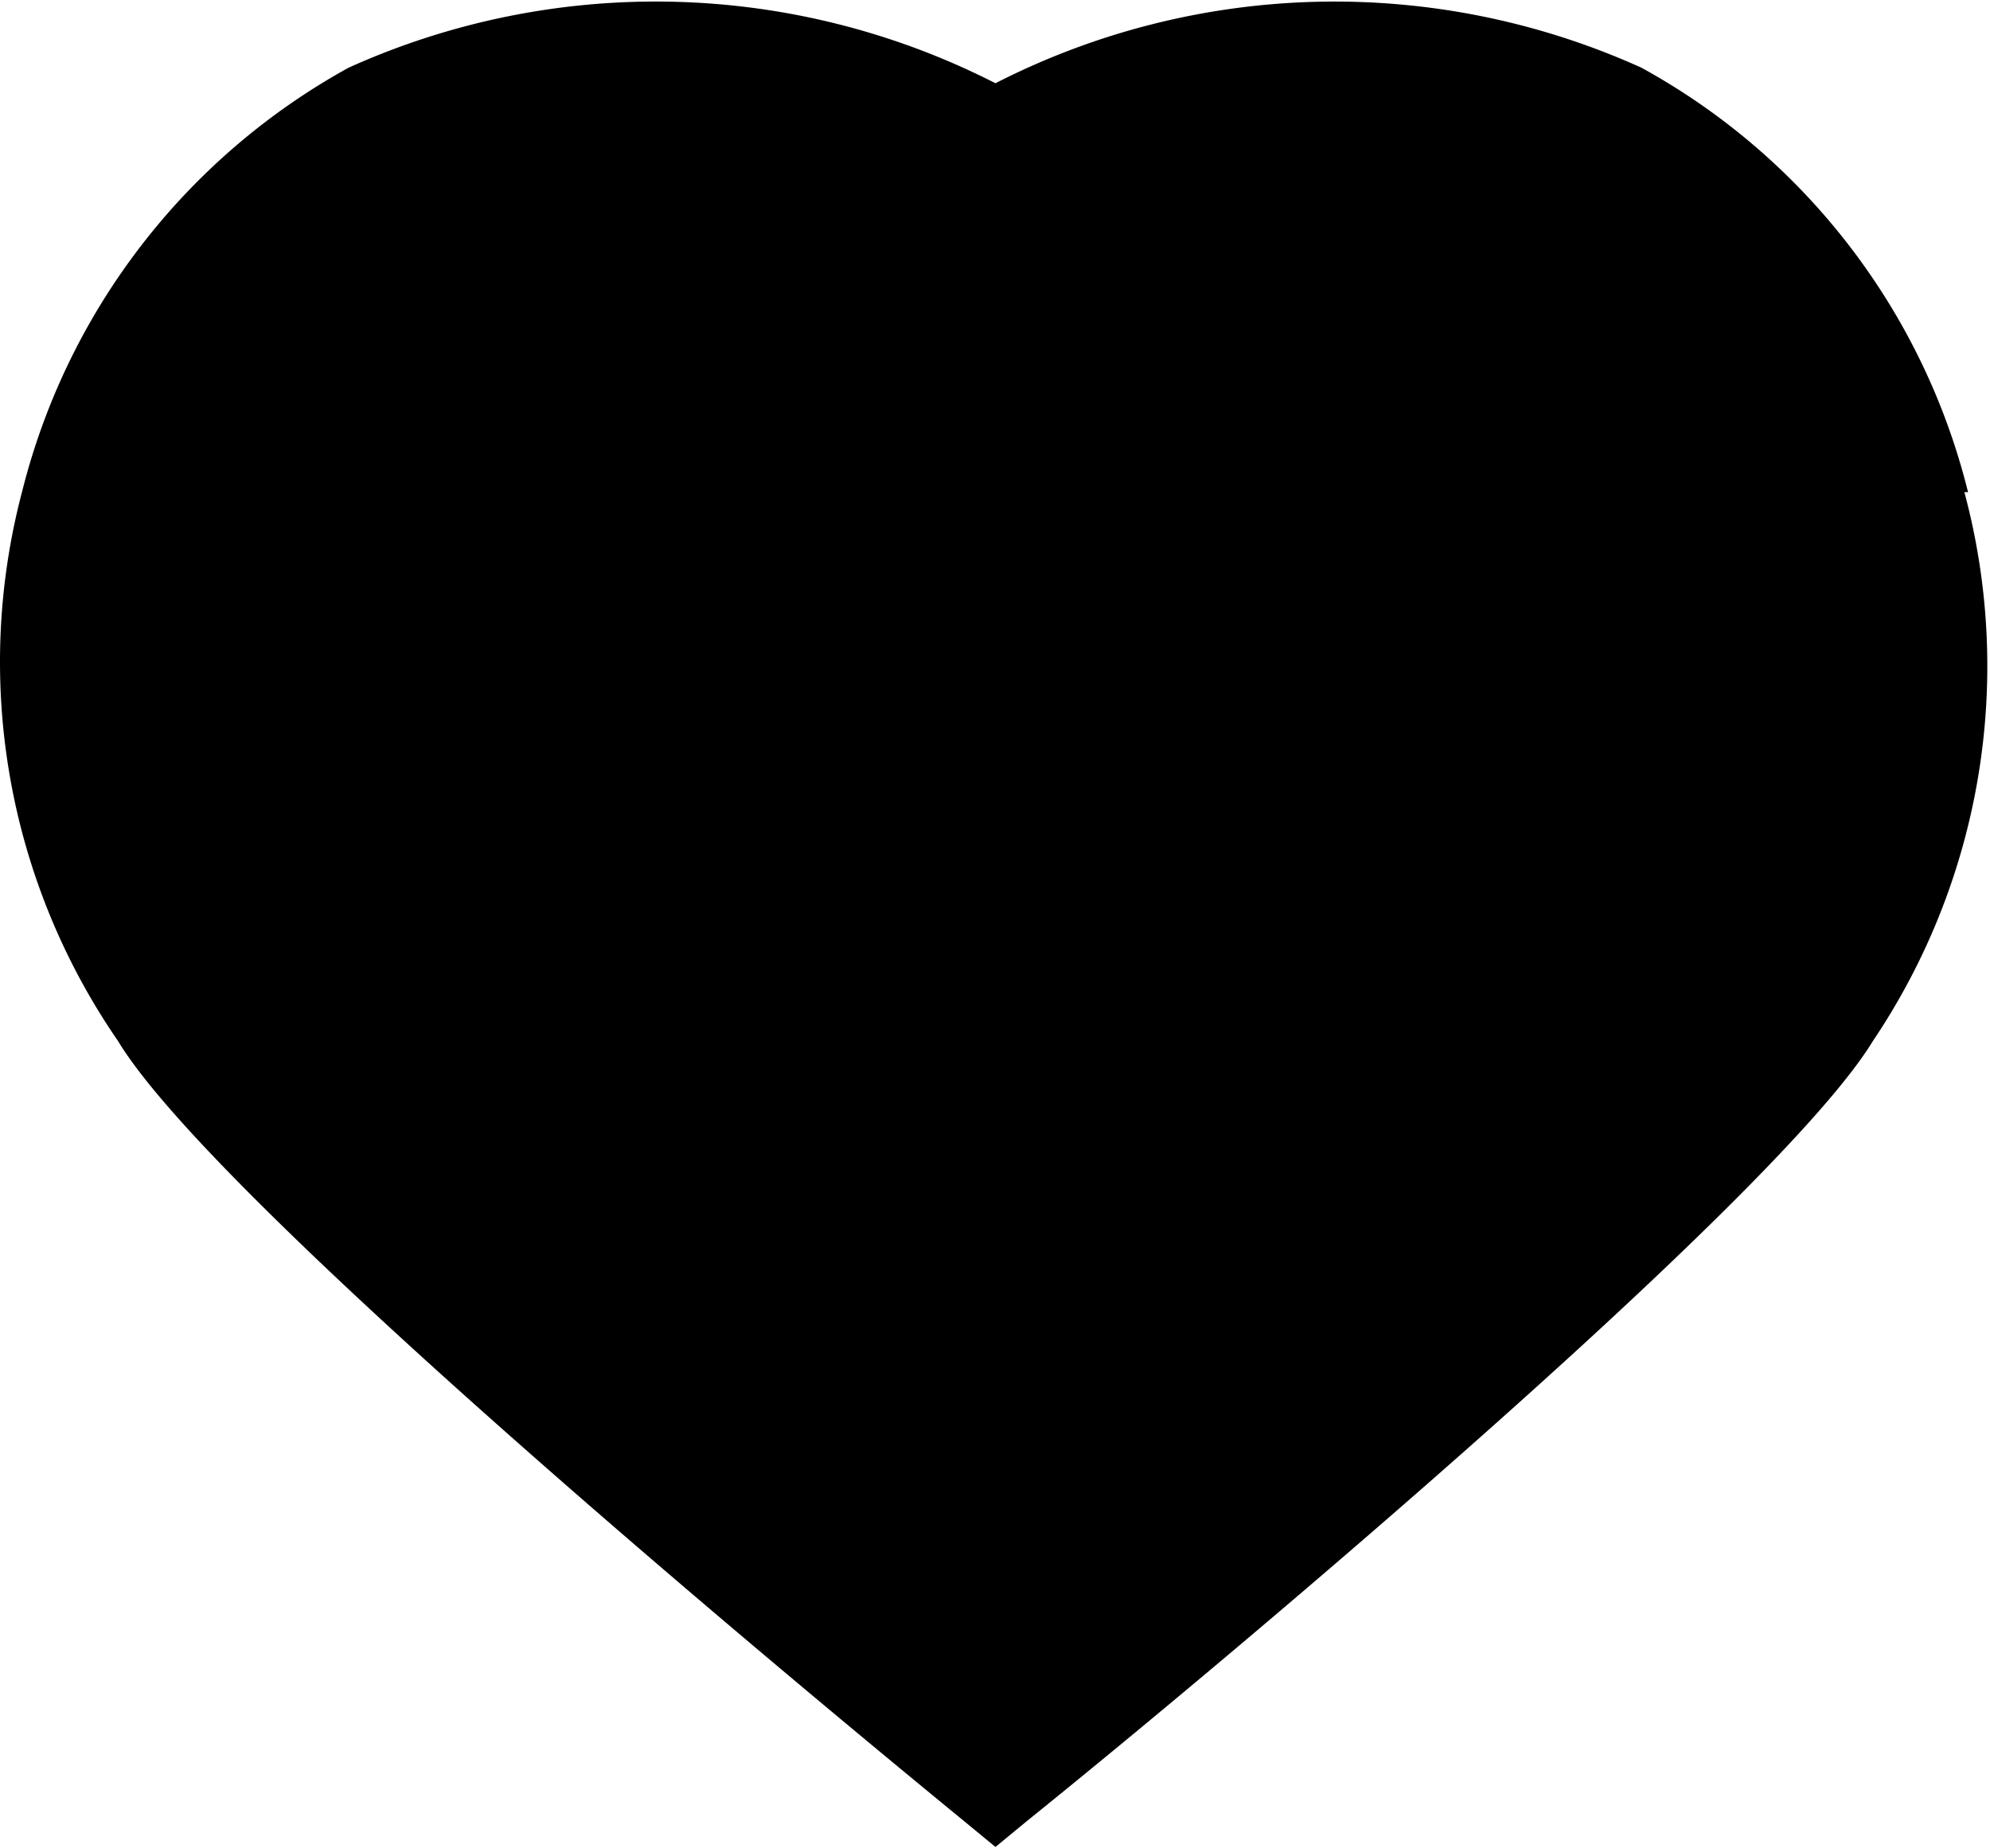 <svg xmlns="http://www.w3.org/2000/svg" xmlns:xlink="http://www.w3.org/1999/xlink" viewBox="0 0 21.75 20.2"><path d="M21.51,5.38A7.29,7.29,0,0,0,17.94.74a8.14,8.14,0,0,0-7.06.17A8.16,8.16,0,0,0,3.81.74,7.32,7.32,0,0,0,.24,5.38a7.3,7.3,0,0,0,1.05,6c1,1.66,6.76,6.49,9.25,8.53l.34.28.34-.28c2.48-2,8.24-6.87,9.25-8.53a7.34,7.34,0,0,0,1-6" fill="currentColor"/></svg>